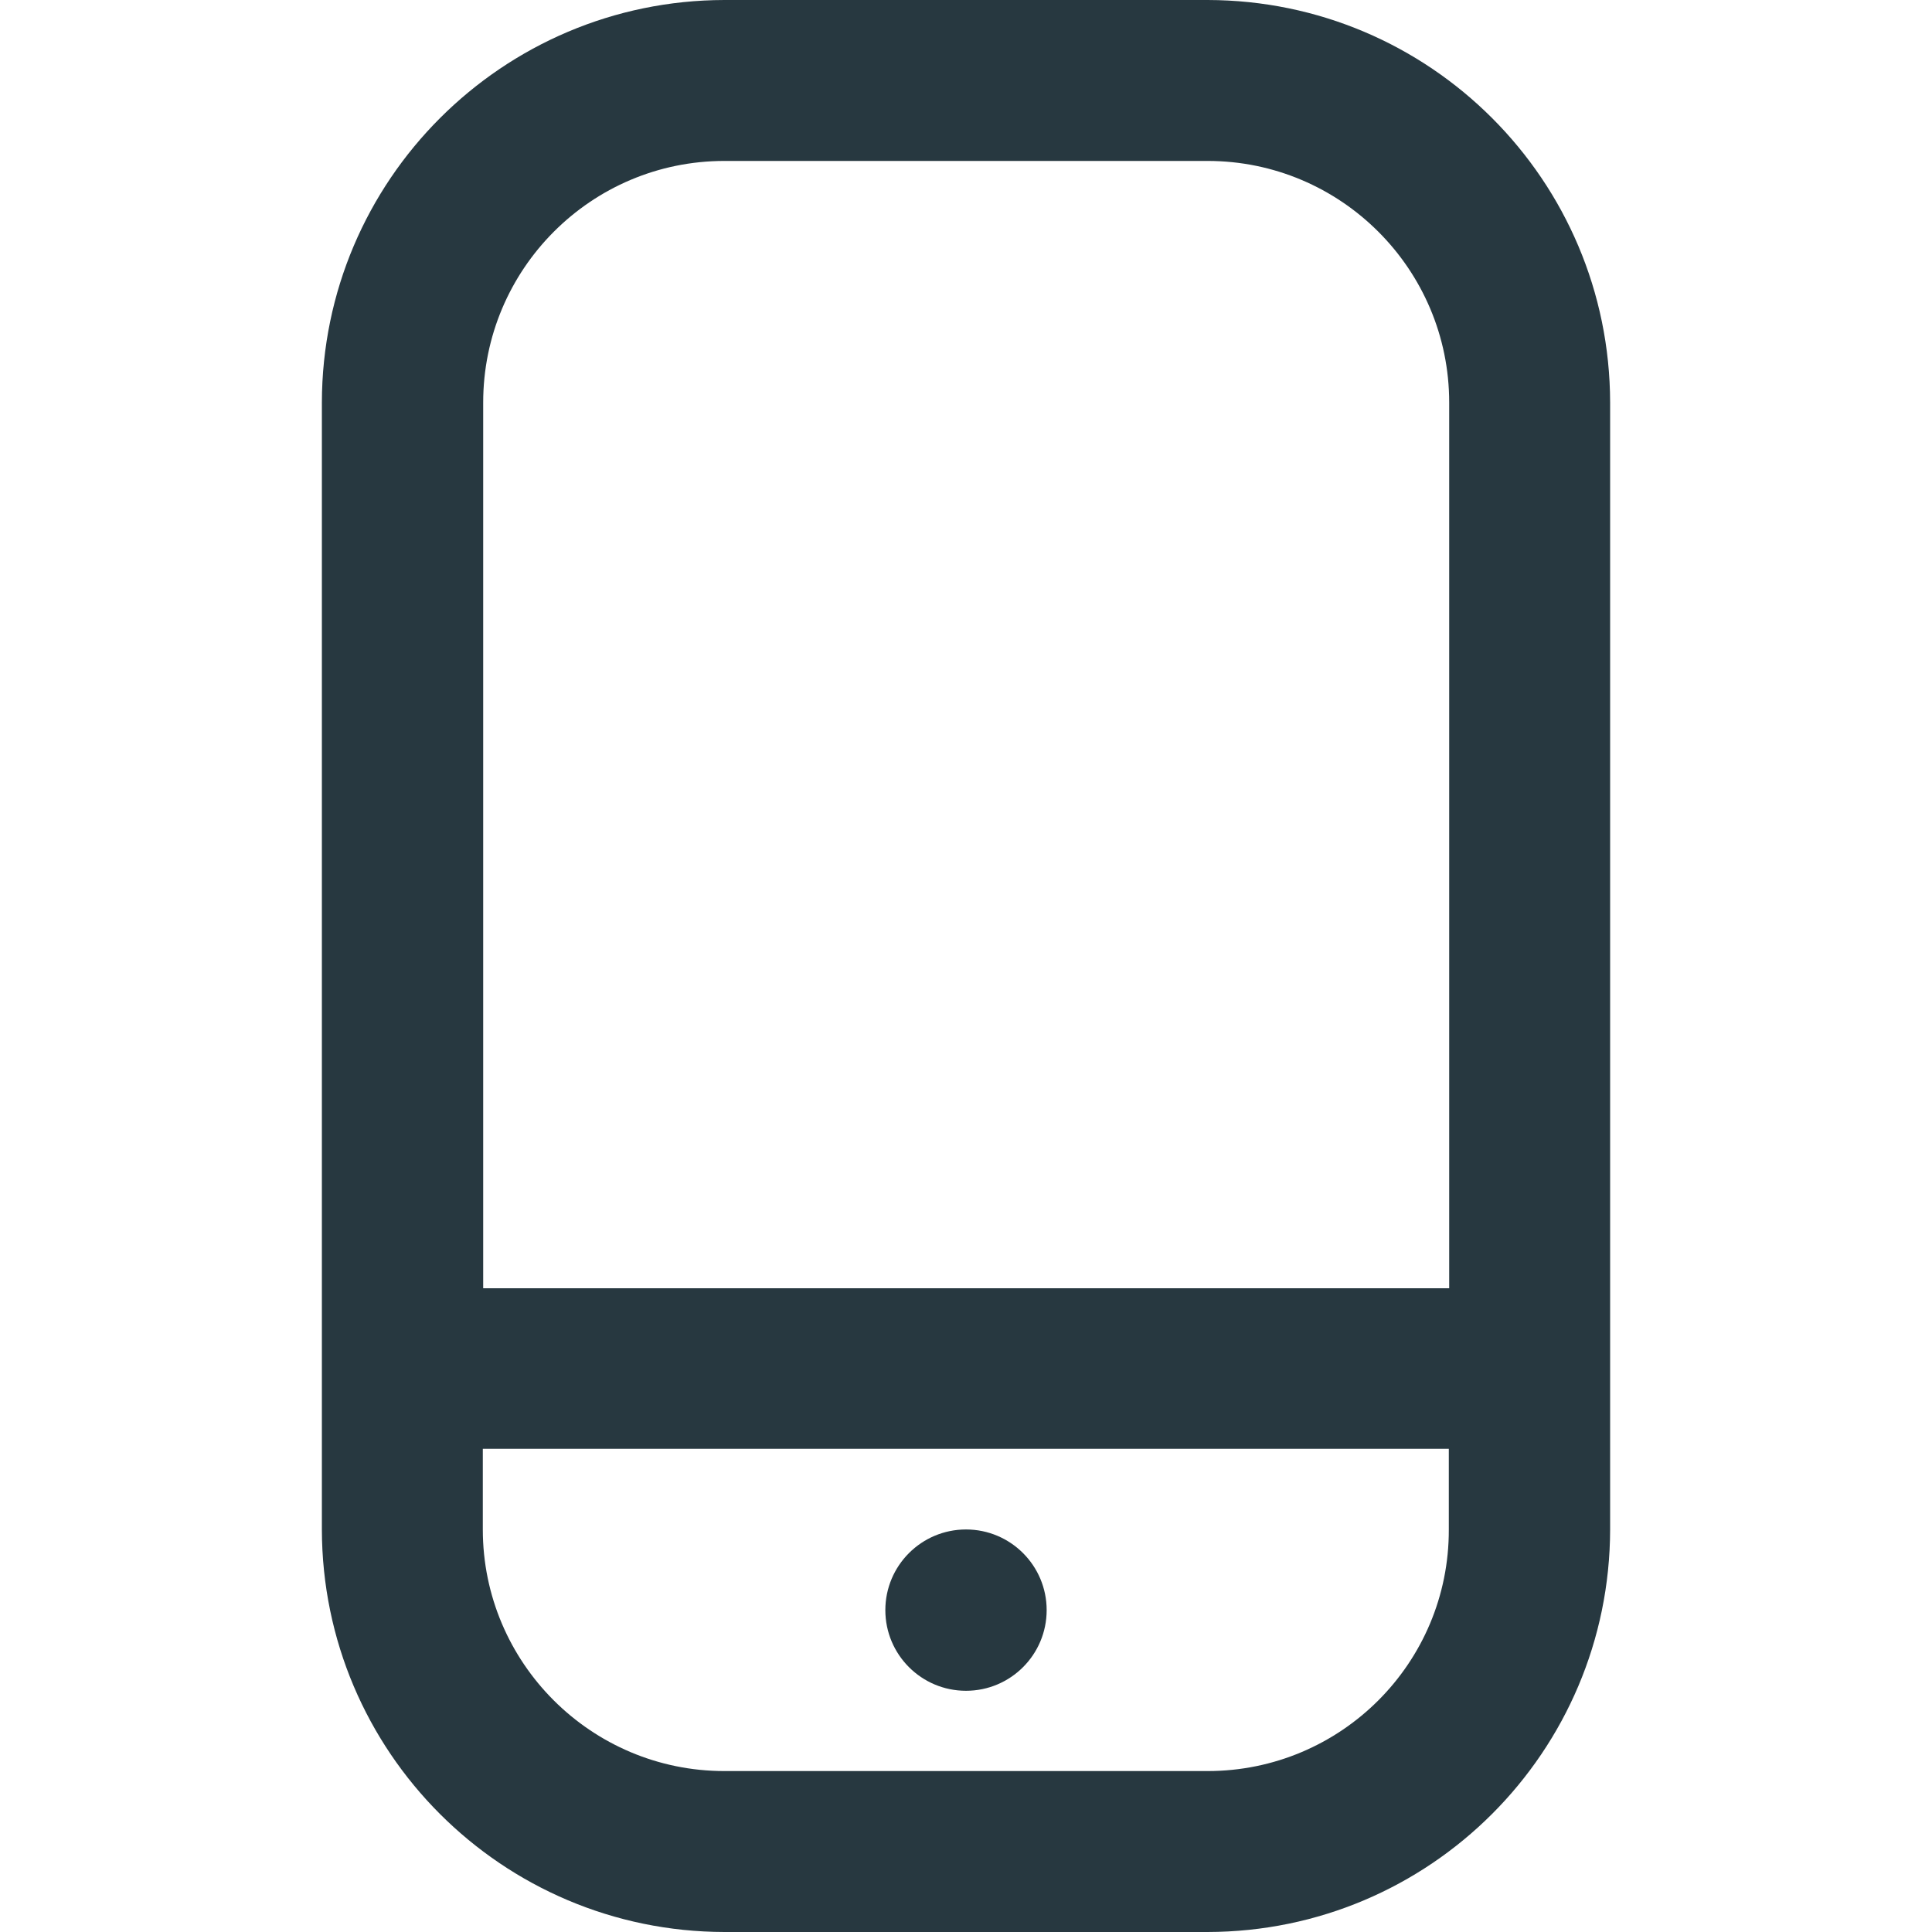 <?xml version="1.0" encoding="utf-8"?>
<!-- Generator: Adobe Illustrator 24.0.1, SVG Export Plug-In . SVG Version: 6.00 Build 0)  -->
<!DOCTYPE svg PUBLIC "-//W3C//DTD SVG 1.1//EN" "http://www.w3.org/Graphics/SVG/1.1/DTD/svg11.dtd">
<svg version="1.1" xmlns="http://www.w3.org/2000/svg" xmlns:xlink="http://www.w3.org/1999/xlink" x="0px" y="0px"
	 viewBox="0 0 510.2 510.2" style="enable-background:new 0 0 510.2 510.2;" xml:space="preserve">
<g id="Capa_1">
</g>
<g id="Outline">
	<g>
		<path style="fill:#273840;" d="M318.9,0H191.3C132.7,0.1,85.1,47.6,85,106.3v297.6c0.1,58.7,47.6,106.2,106.3,106.3h127.6
			c58.7-0.1,106.2-47.6,106.3-106.3V106.3C425.1,47.6,377.6,0.1,318.9,0z M191.3,42.5h127.6c35.2,0,63.8,28.6,63.8,63.8v233.9H127.6
			V106.3C127.6,71.1,156.1,42.5,191.3,42.5z M318.9,467.7H191.3c-35.2,0-63.8-28.6-63.8-63.8v-21.3h255.1v21.3
			C382.7,439.2,354.1,467.7,318.9,467.7z"/>
		<circle style="fill:#273840;" cx="255.1" cy="425.2" r="21.3"/>
	</g>
</g>
</svg>
